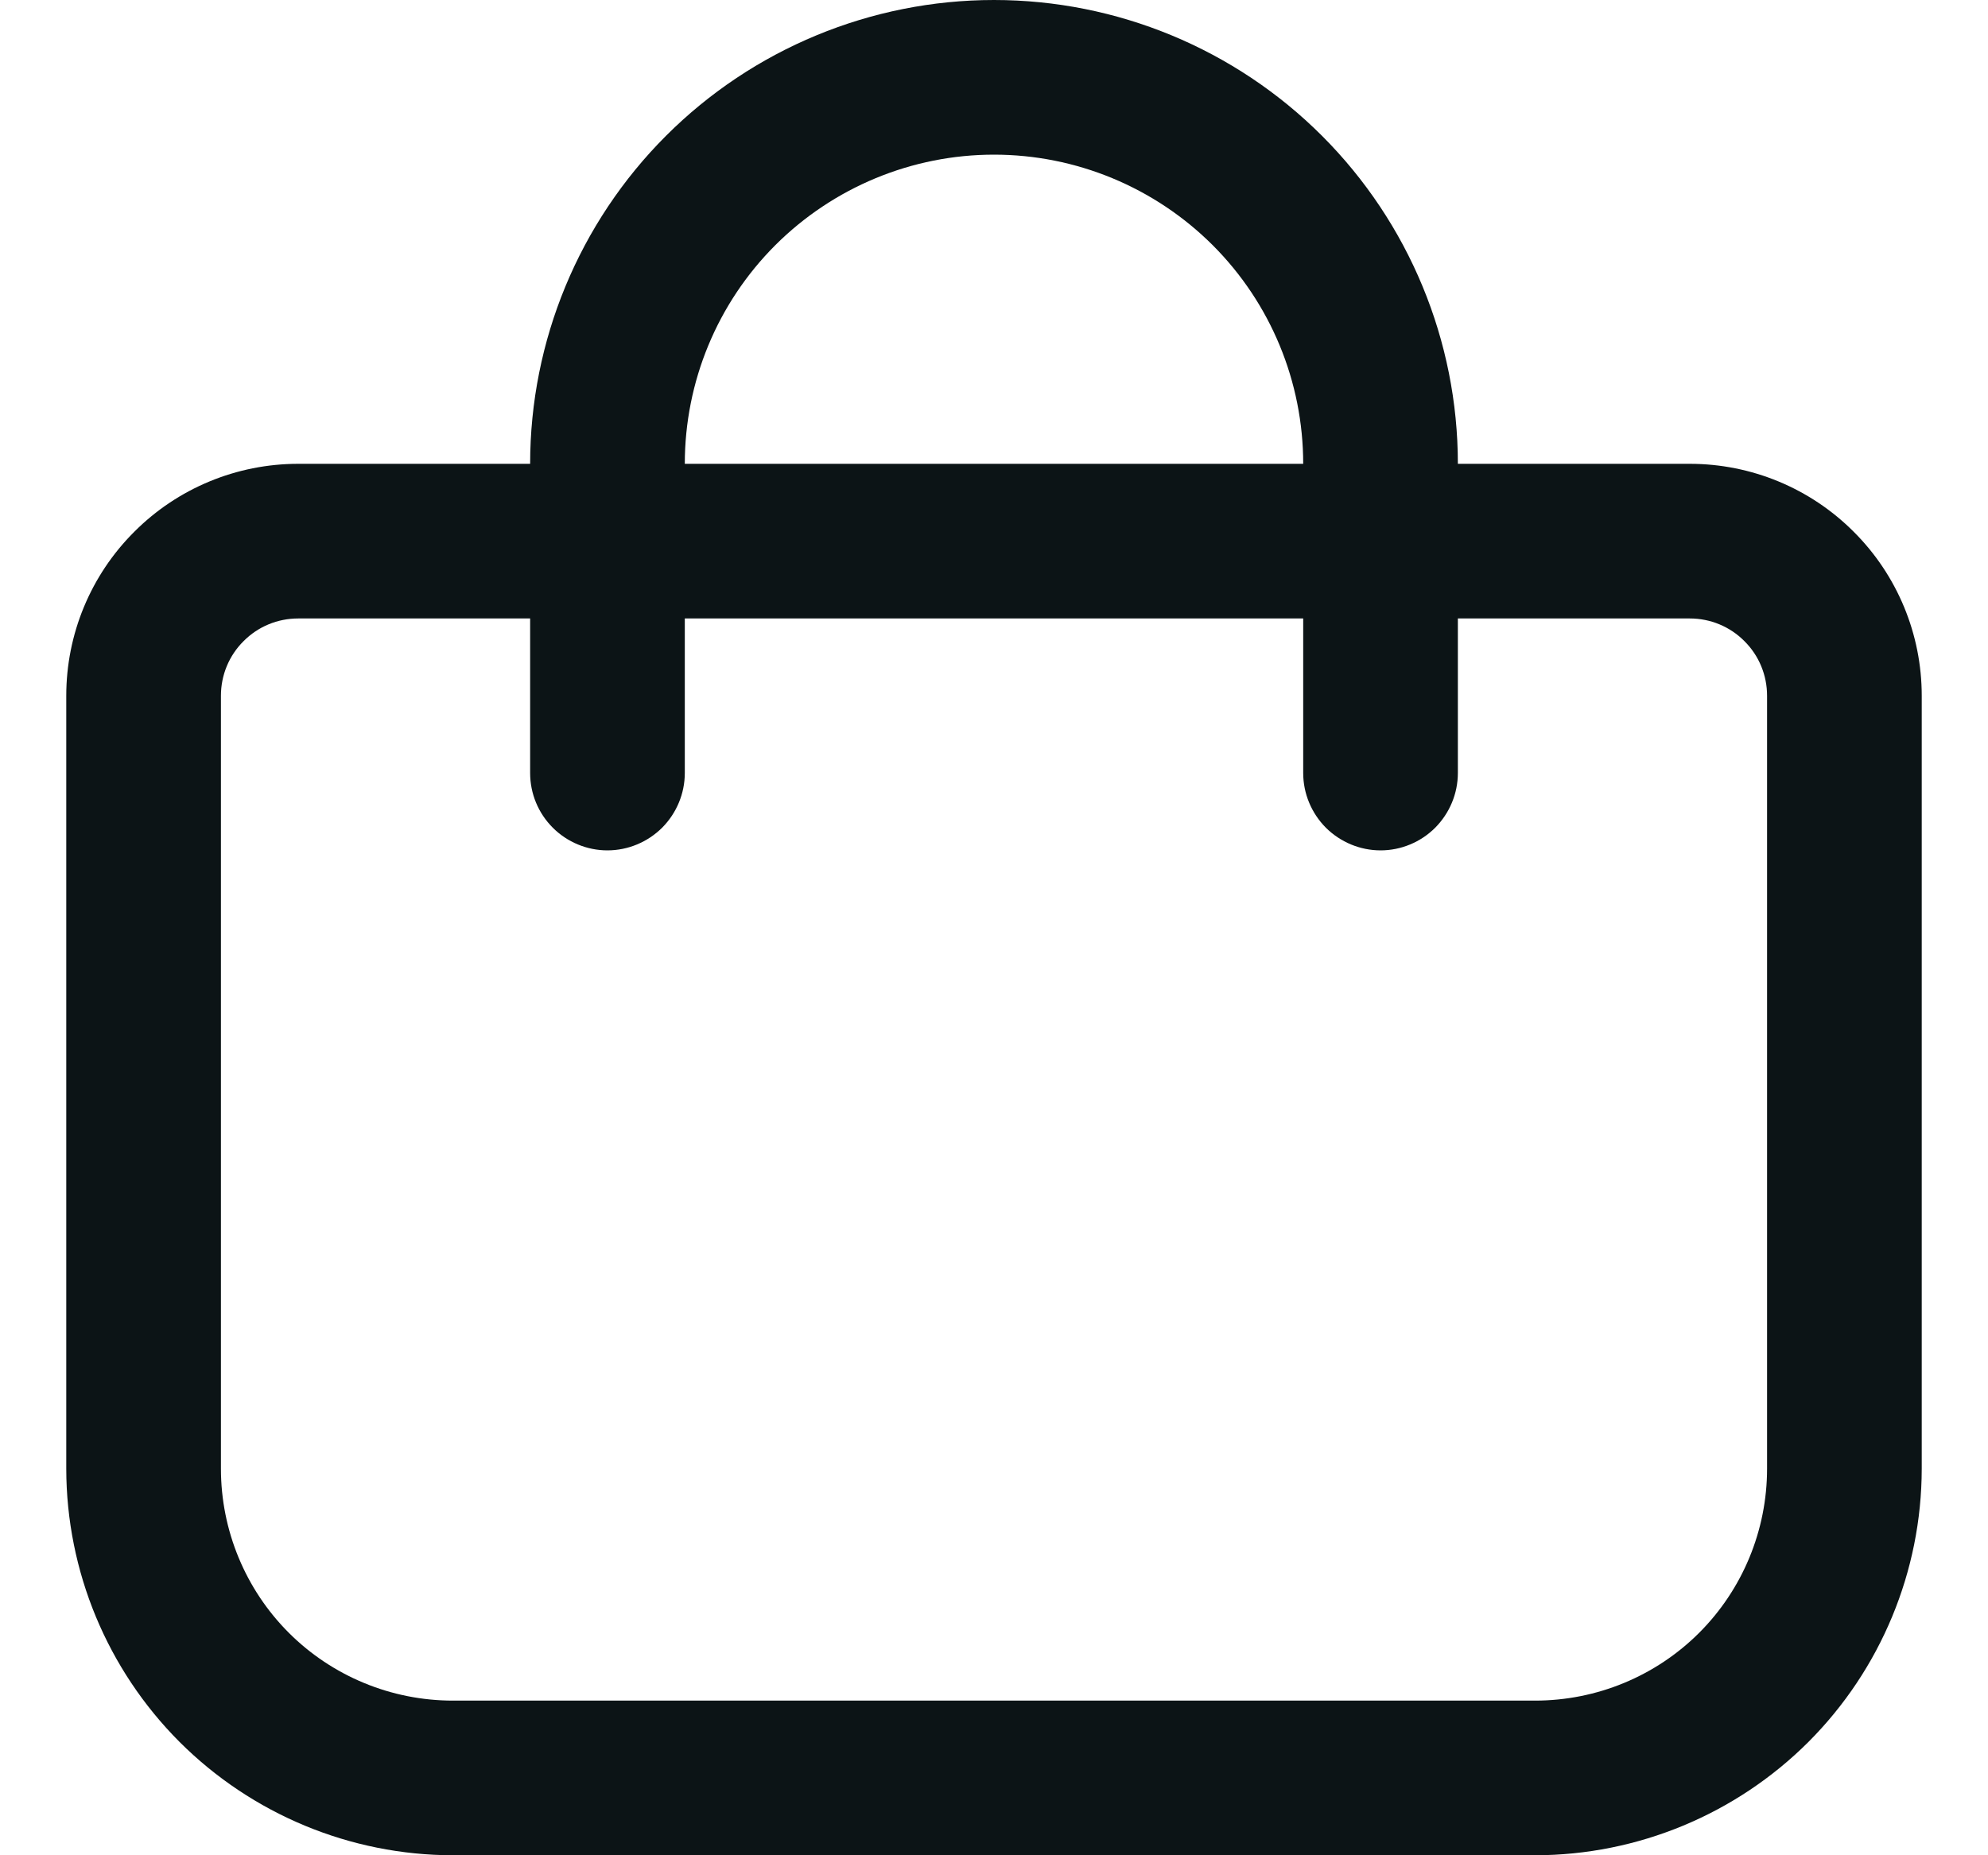 <svg width="15" height="14" viewBox="0 0 15 14" fill="none" xmlns="http://www.w3.org/2000/svg">
<path d="M12.75 3.5H11C11 2.572 10.631 1.681 9.975 1.025C9.319 0.369 8.428 0 7.5 0C6.572 0 5.681 0.369 5.025 1.025C4.369 1.681 4 2.572 4 3.5H2.25C1.786 3.5 1.341 3.684 1.013 4.013C0.684 4.341 0.5 4.786 0.5 5.25L0.5 11.083C0.501 11.857 0.809 12.598 1.355 13.145C1.902 13.691 2.643 13.999 3.417 14H11.583C12.357 13.999 13.098 13.691 13.645 13.145C14.191 12.598 14.499 11.857 14.5 11.083V5.25C14.5 4.786 14.316 4.341 13.987 4.013C13.659 3.684 13.214 3.5 12.75 3.5ZM7.5 1.167C8.119 1.167 8.712 1.413 9.15 1.85C9.588 2.288 9.833 2.881 9.833 3.5H5.167C5.167 2.881 5.412 2.288 5.85 1.85C6.288 1.413 6.881 1.167 7.5 1.167ZM13.333 11.083C13.333 11.547 13.149 11.993 12.821 12.321C12.493 12.649 12.047 12.833 11.583 12.833H3.417C2.953 12.833 2.507 12.649 2.179 12.321C1.851 11.993 1.667 11.547 1.667 11.083V5.25C1.667 5.095 1.728 4.947 1.838 4.838C1.947 4.728 2.095 4.667 2.25 4.667H4V5.833C4 5.988 4.061 6.136 4.171 6.246C4.28 6.355 4.429 6.417 4.583 6.417C4.738 6.417 4.886 6.355 4.996 6.246C5.105 6.136 5.167 5.988 5.167 5.833V4.667H9.833V5.833C9.833 5.988 9.895 6.136 10.004 6.246C10.114 6.355 10.262 6.417 10.417 6.417C10.571 6.417 10.72 6.355 10.829 6.246C10.938 6.136 11 5.988 11 5.833V4.667H12.75C12.905 4.667 13.053 4.728 13.162 4.838C13.272 4.947 13.333 5.095 13.333 5.25V11.083Z" fill="#0C1416"/>
</svg>

